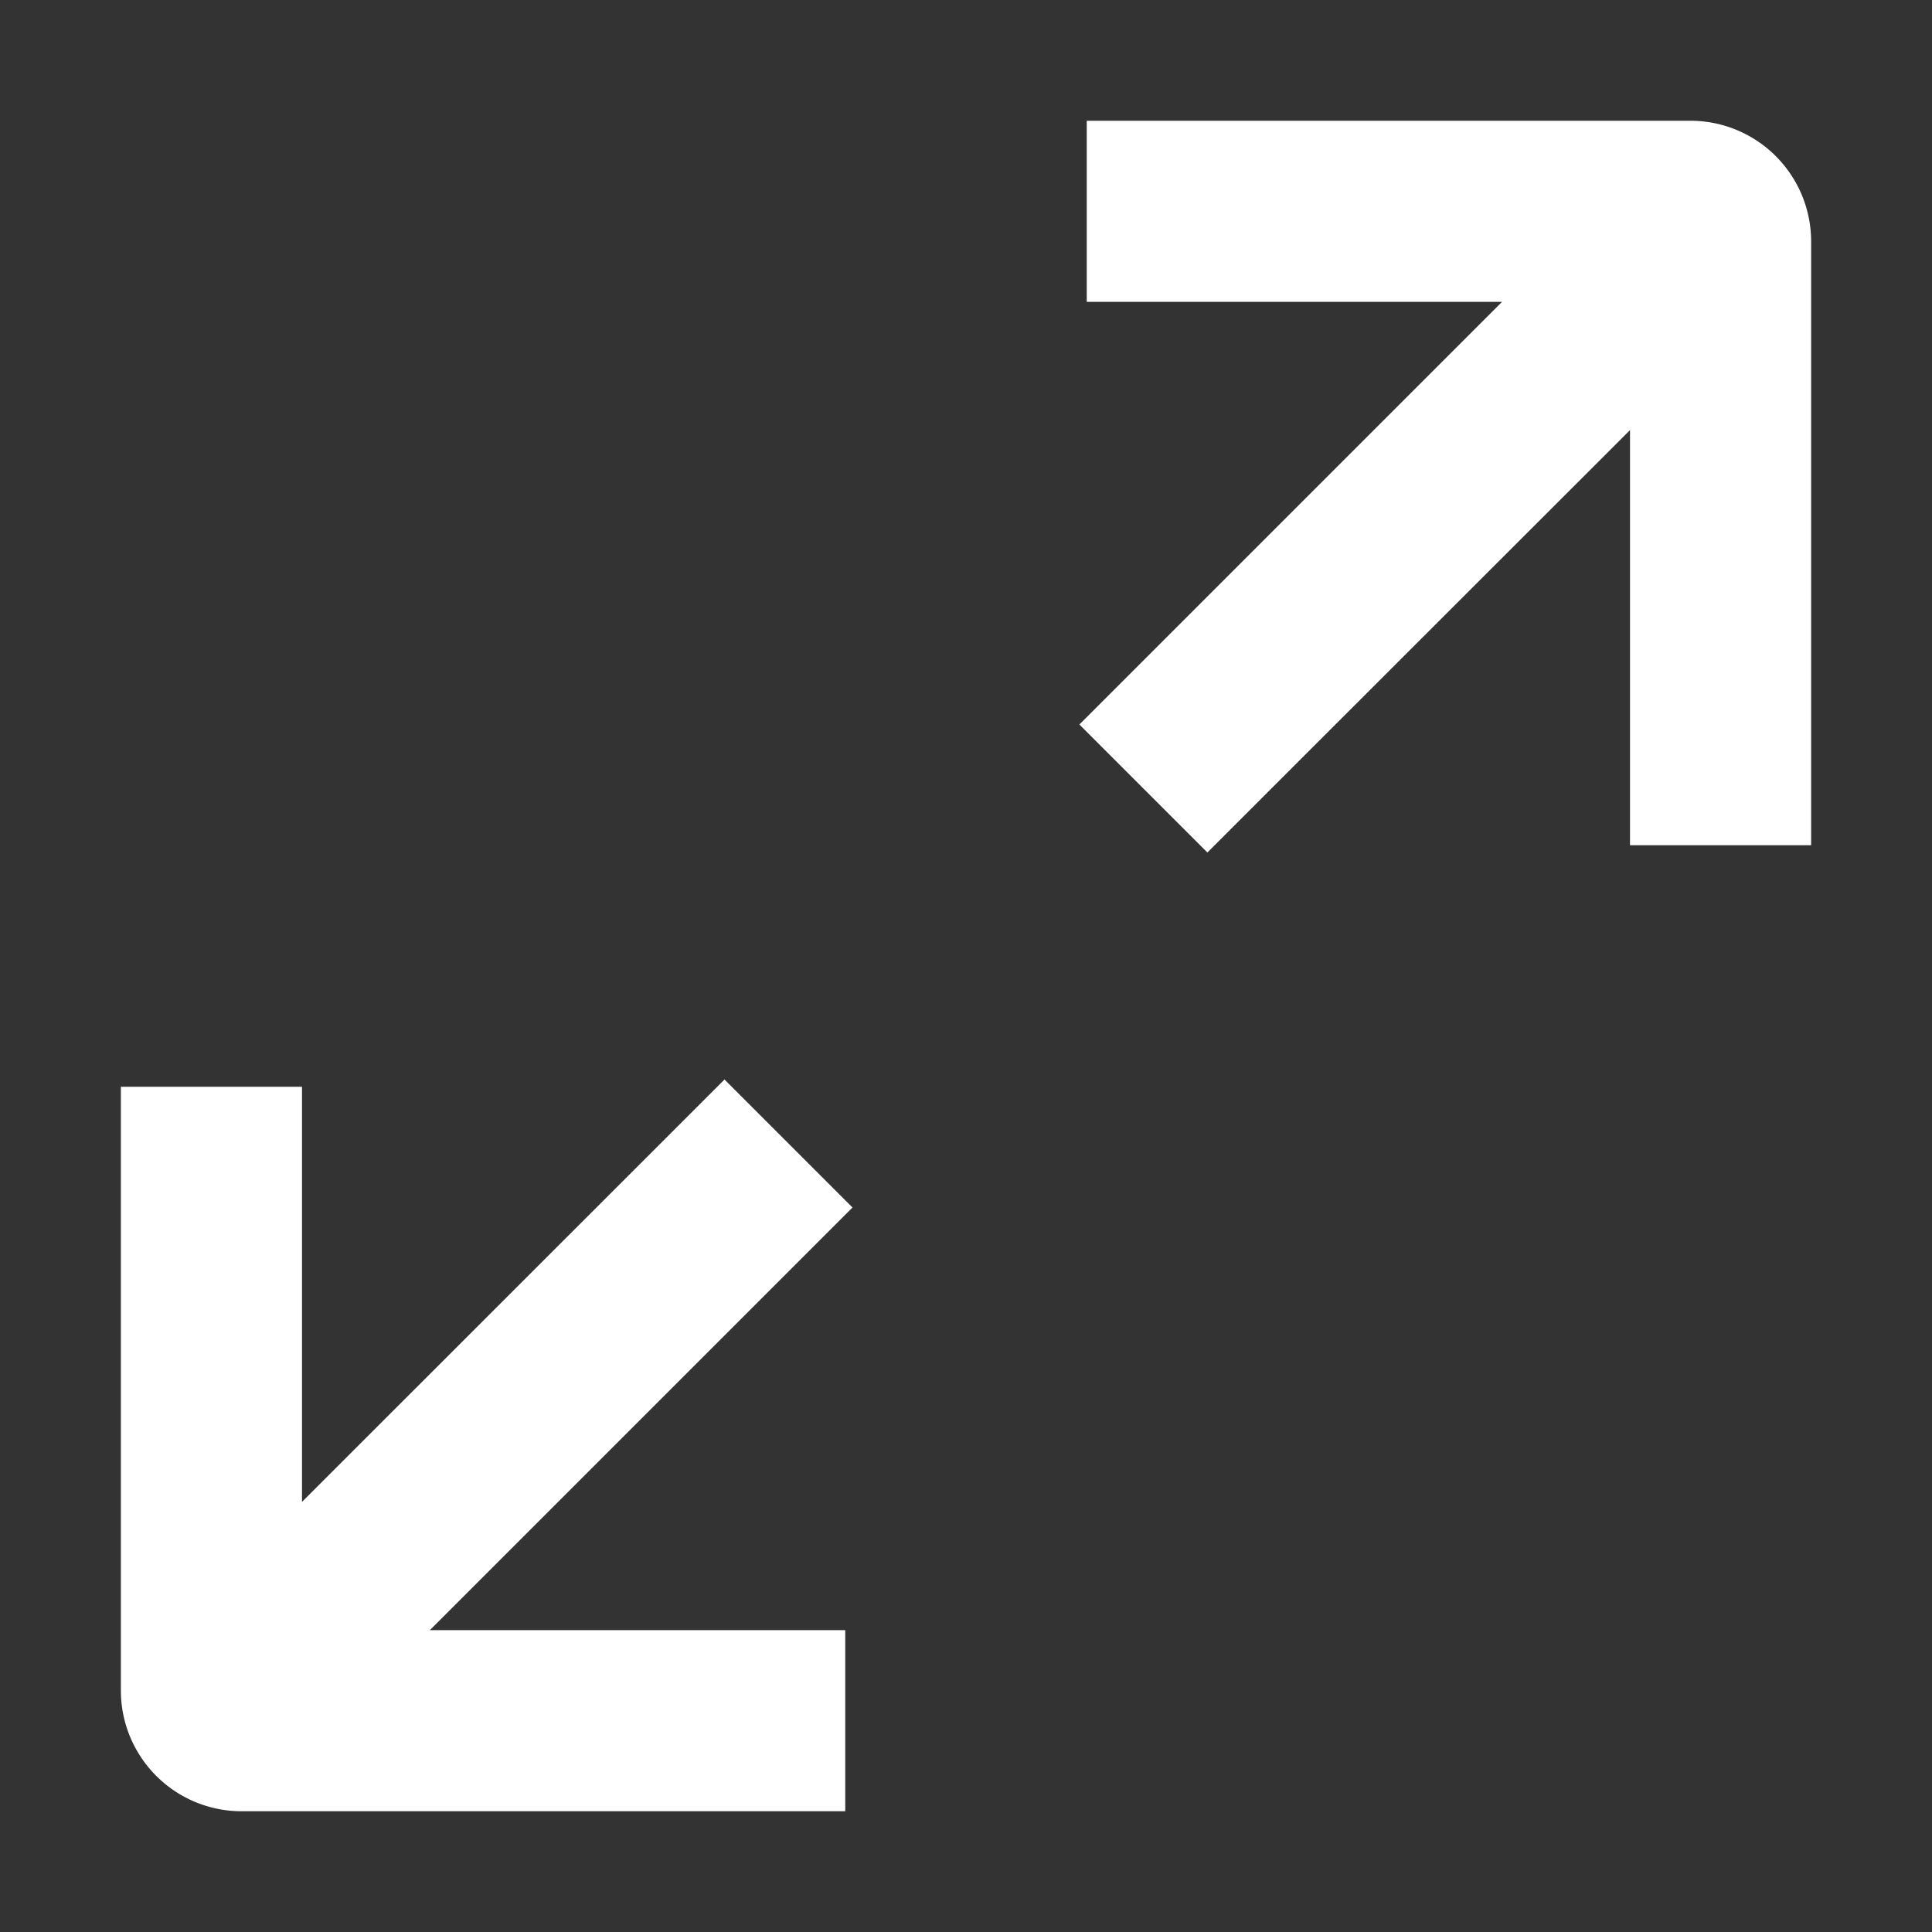 <svg stroke-linejoin="round" data-testid="geist-icon" viewBox="0 0 16 16"><rect x="0" y="0" width="16" height="16" fill="#333333" stroke="none"/><path fill="white" fill-rule="evenodd" d="M9.75 1H9v1.5h3.439l-2.97 2.97-.53.53 1.06 1.06.53-.53 2.97-2.968V7h1.5V2a1 1 0 00-1-1h-4.25zM2.501 12.438V9h-1.5v5a1 1 0 001 1H7v-1.5H3.56l2.97-2.97.53-.53-1.06-1.06-.53.53-2.969 2.968z" clip-rule="evenodd"/></svg>